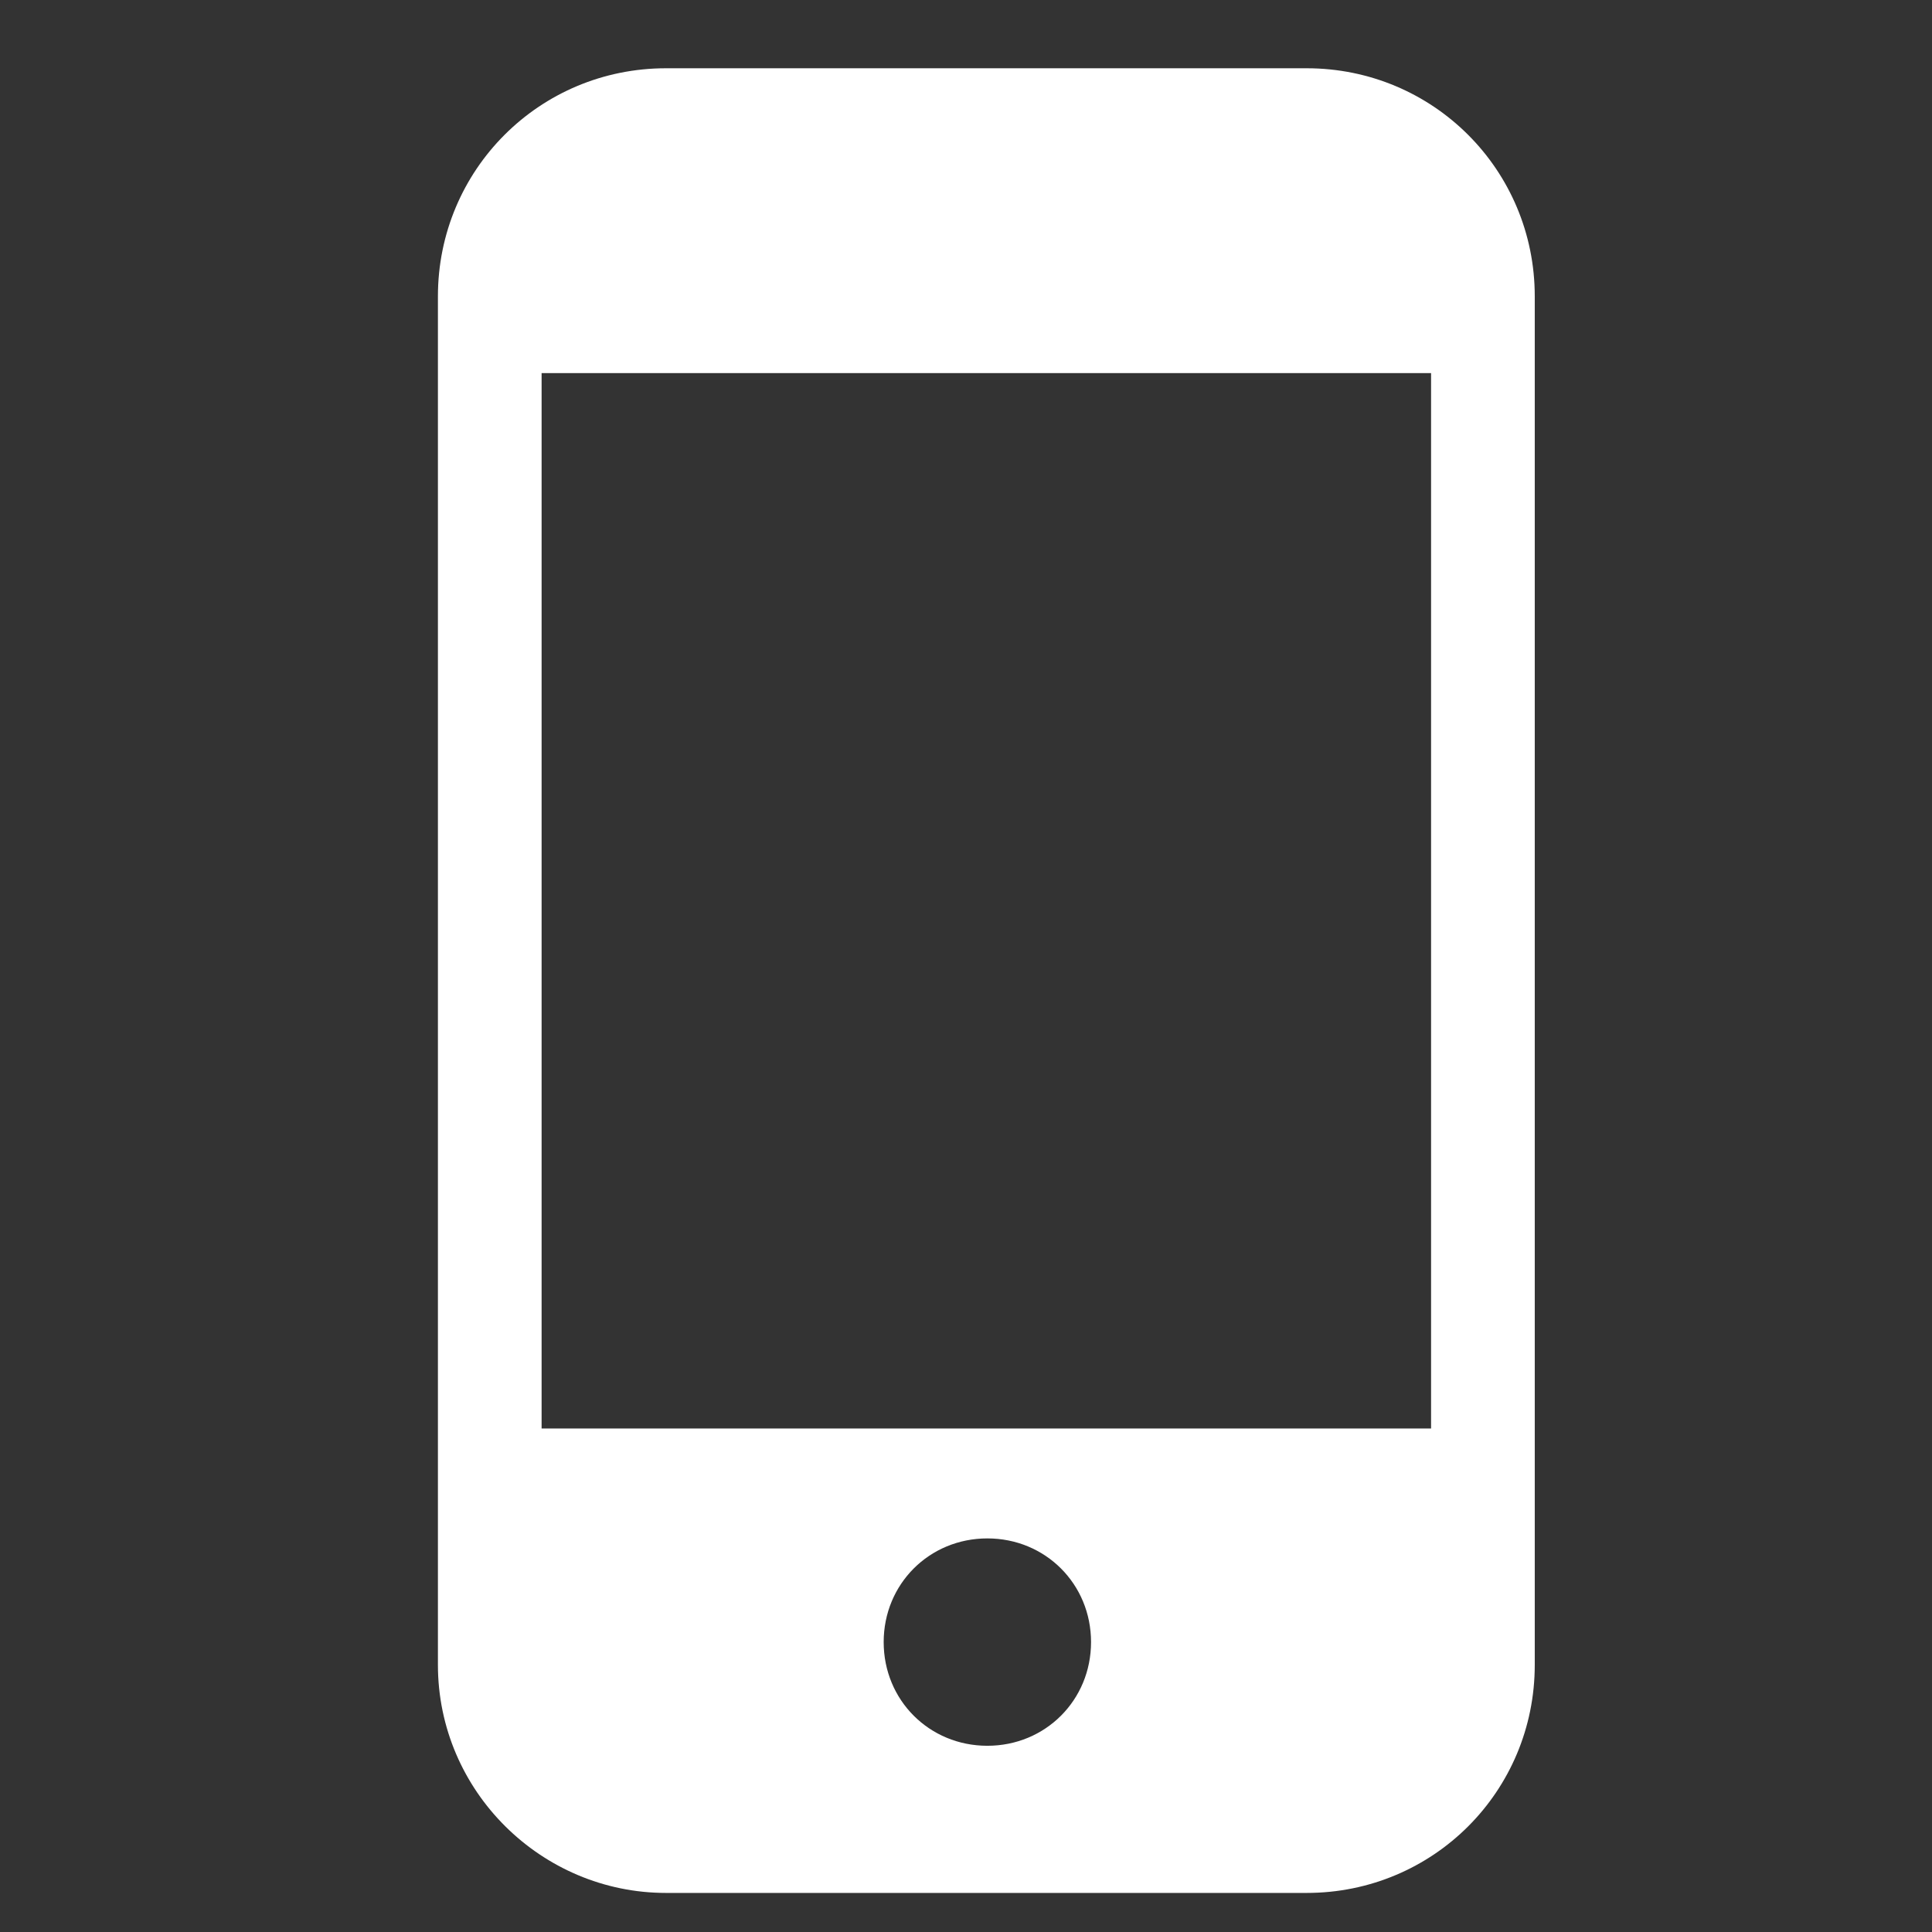 <svg width="18" height="18" viewBox="0 0 18 18" fill="none" xmlns="http://www.w3.org/2000/svg">
<rect x="0" y="0" width="18" height="18" fill="#333333" stroke="none"/>
<g clip-path="url(#clip0_502_402)">
<path d="M12.174 0.636H6.205C5.026 0.636 4.08 1.583 4.08 2.761V15.511C4.08 16.69 5.046 17.636 6.205 17.636H12.174C13.353 17.636 14.299 16.69 14.299 15.511V2.761C14.299 1.583 13.353 0.636 12.174 0.636ZM9.199 16.265C8.658 16.265 8.233 15.84 8.233 15.299C8.233 14.758 8.658 14.333 9.199 14.333C9.74 14.333 10.165 14.758 10.165 15.299C10.165 15.84 9.74 16.265 9.199 16.265ZM13.333 13.309H5.046V3.476H13.333V13.309Z" fill="white"/>
</g>
<defs>
<clipPath id="clip0_502_402">
<rect width="17" height="17" fill="white" transform="translate(0.689 0.636)"/>
</clipPath>
</defs>
</svg>
